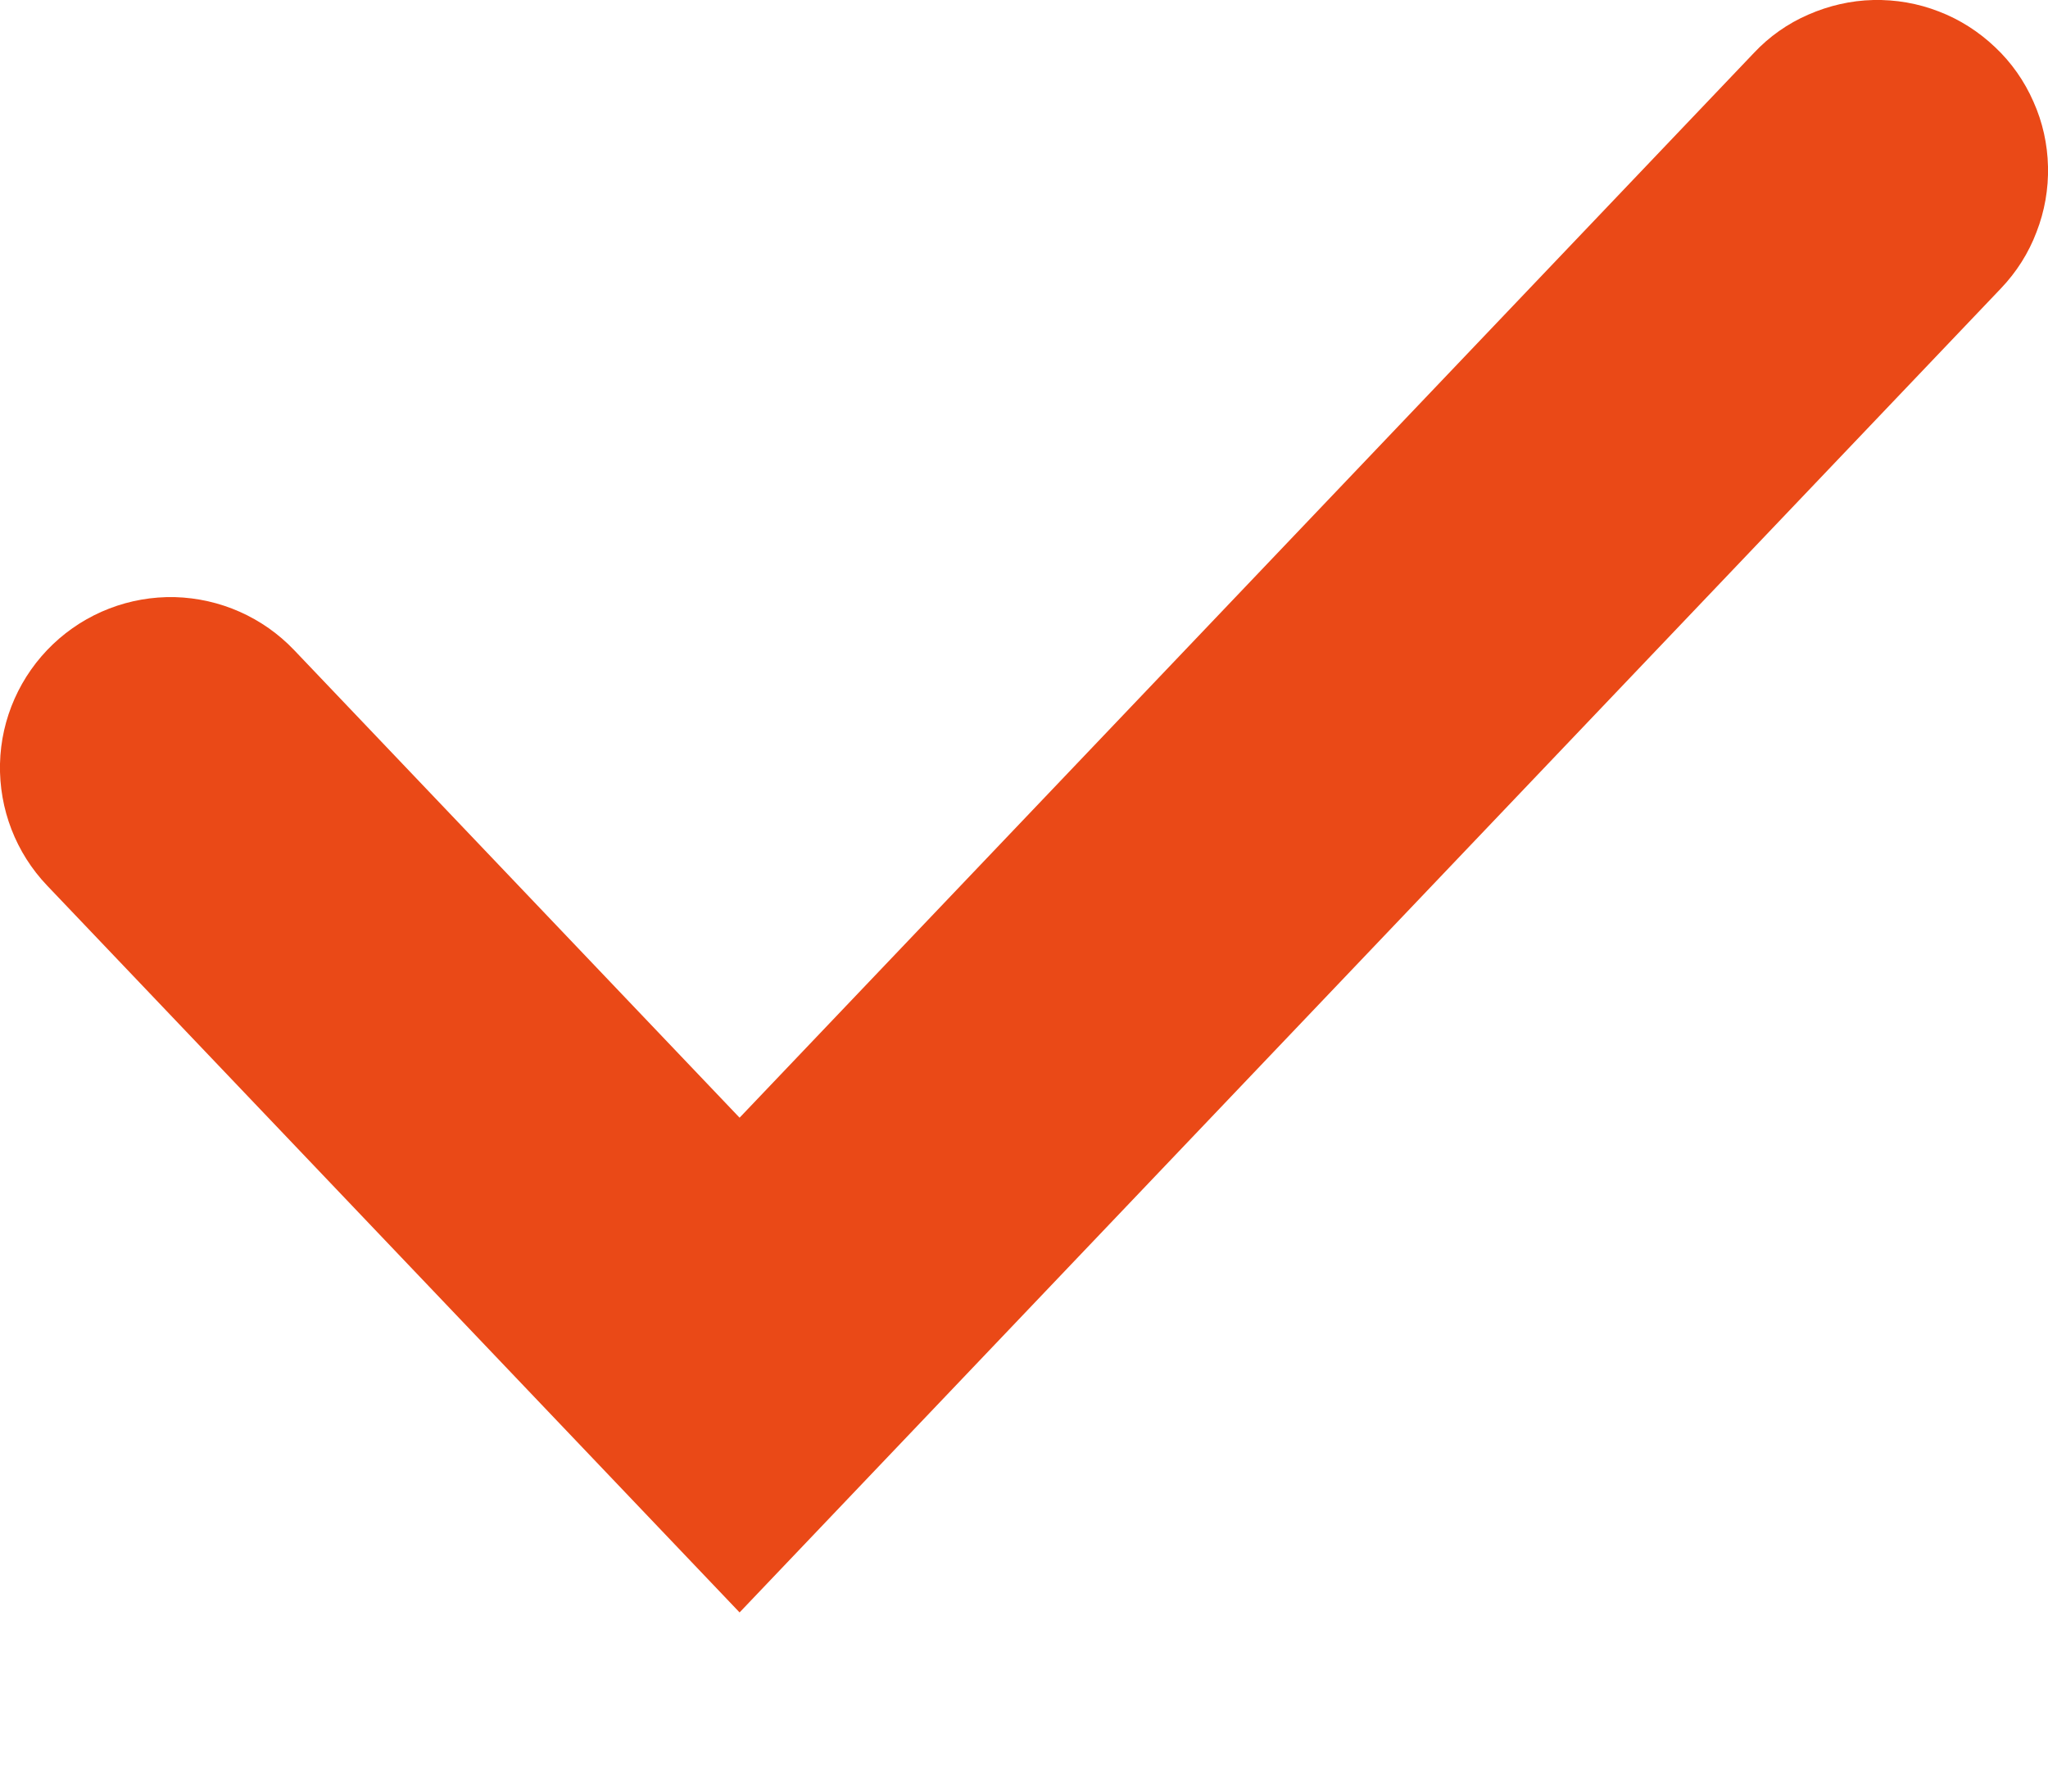 <svg width="8" height="7" viewBox="0 0 8 7" fill="none" xmlns="http://www.w3.org/2000/svg">
<path d="M7.793 0.184C7.857 0.244 7.908 0.317 7.943 0.397C7.979 0.477 7.998 0.563 8 0.651C8.002 0.738 7.987 0.825 7.955 0.907C7.924 0.989 7.877 1.063 7.816 1.127L2.889 6.3L0.184 3.46C0.062 3.332 -0.004 3.161 0 2.984C0.004 2.807 0.079 2.639 0.207 2.517C0.335 2.395 0.506 2.329 0.683 2.333C0.86 2.338 1.027 2.412 1.149 2.54L2.889 4.367L6.851 0.207C6.911 0.143 6.983 0.092 7.064 0.057C7.144 0.022 7.23 0.002 7.317 7.05844e-05C7.405 -0.002 7.492 0.013 7.574 0.045C7.655 0.076 7.73 0.124 7.793 0.184Z" fill="#EA4917"/>
</svg>
